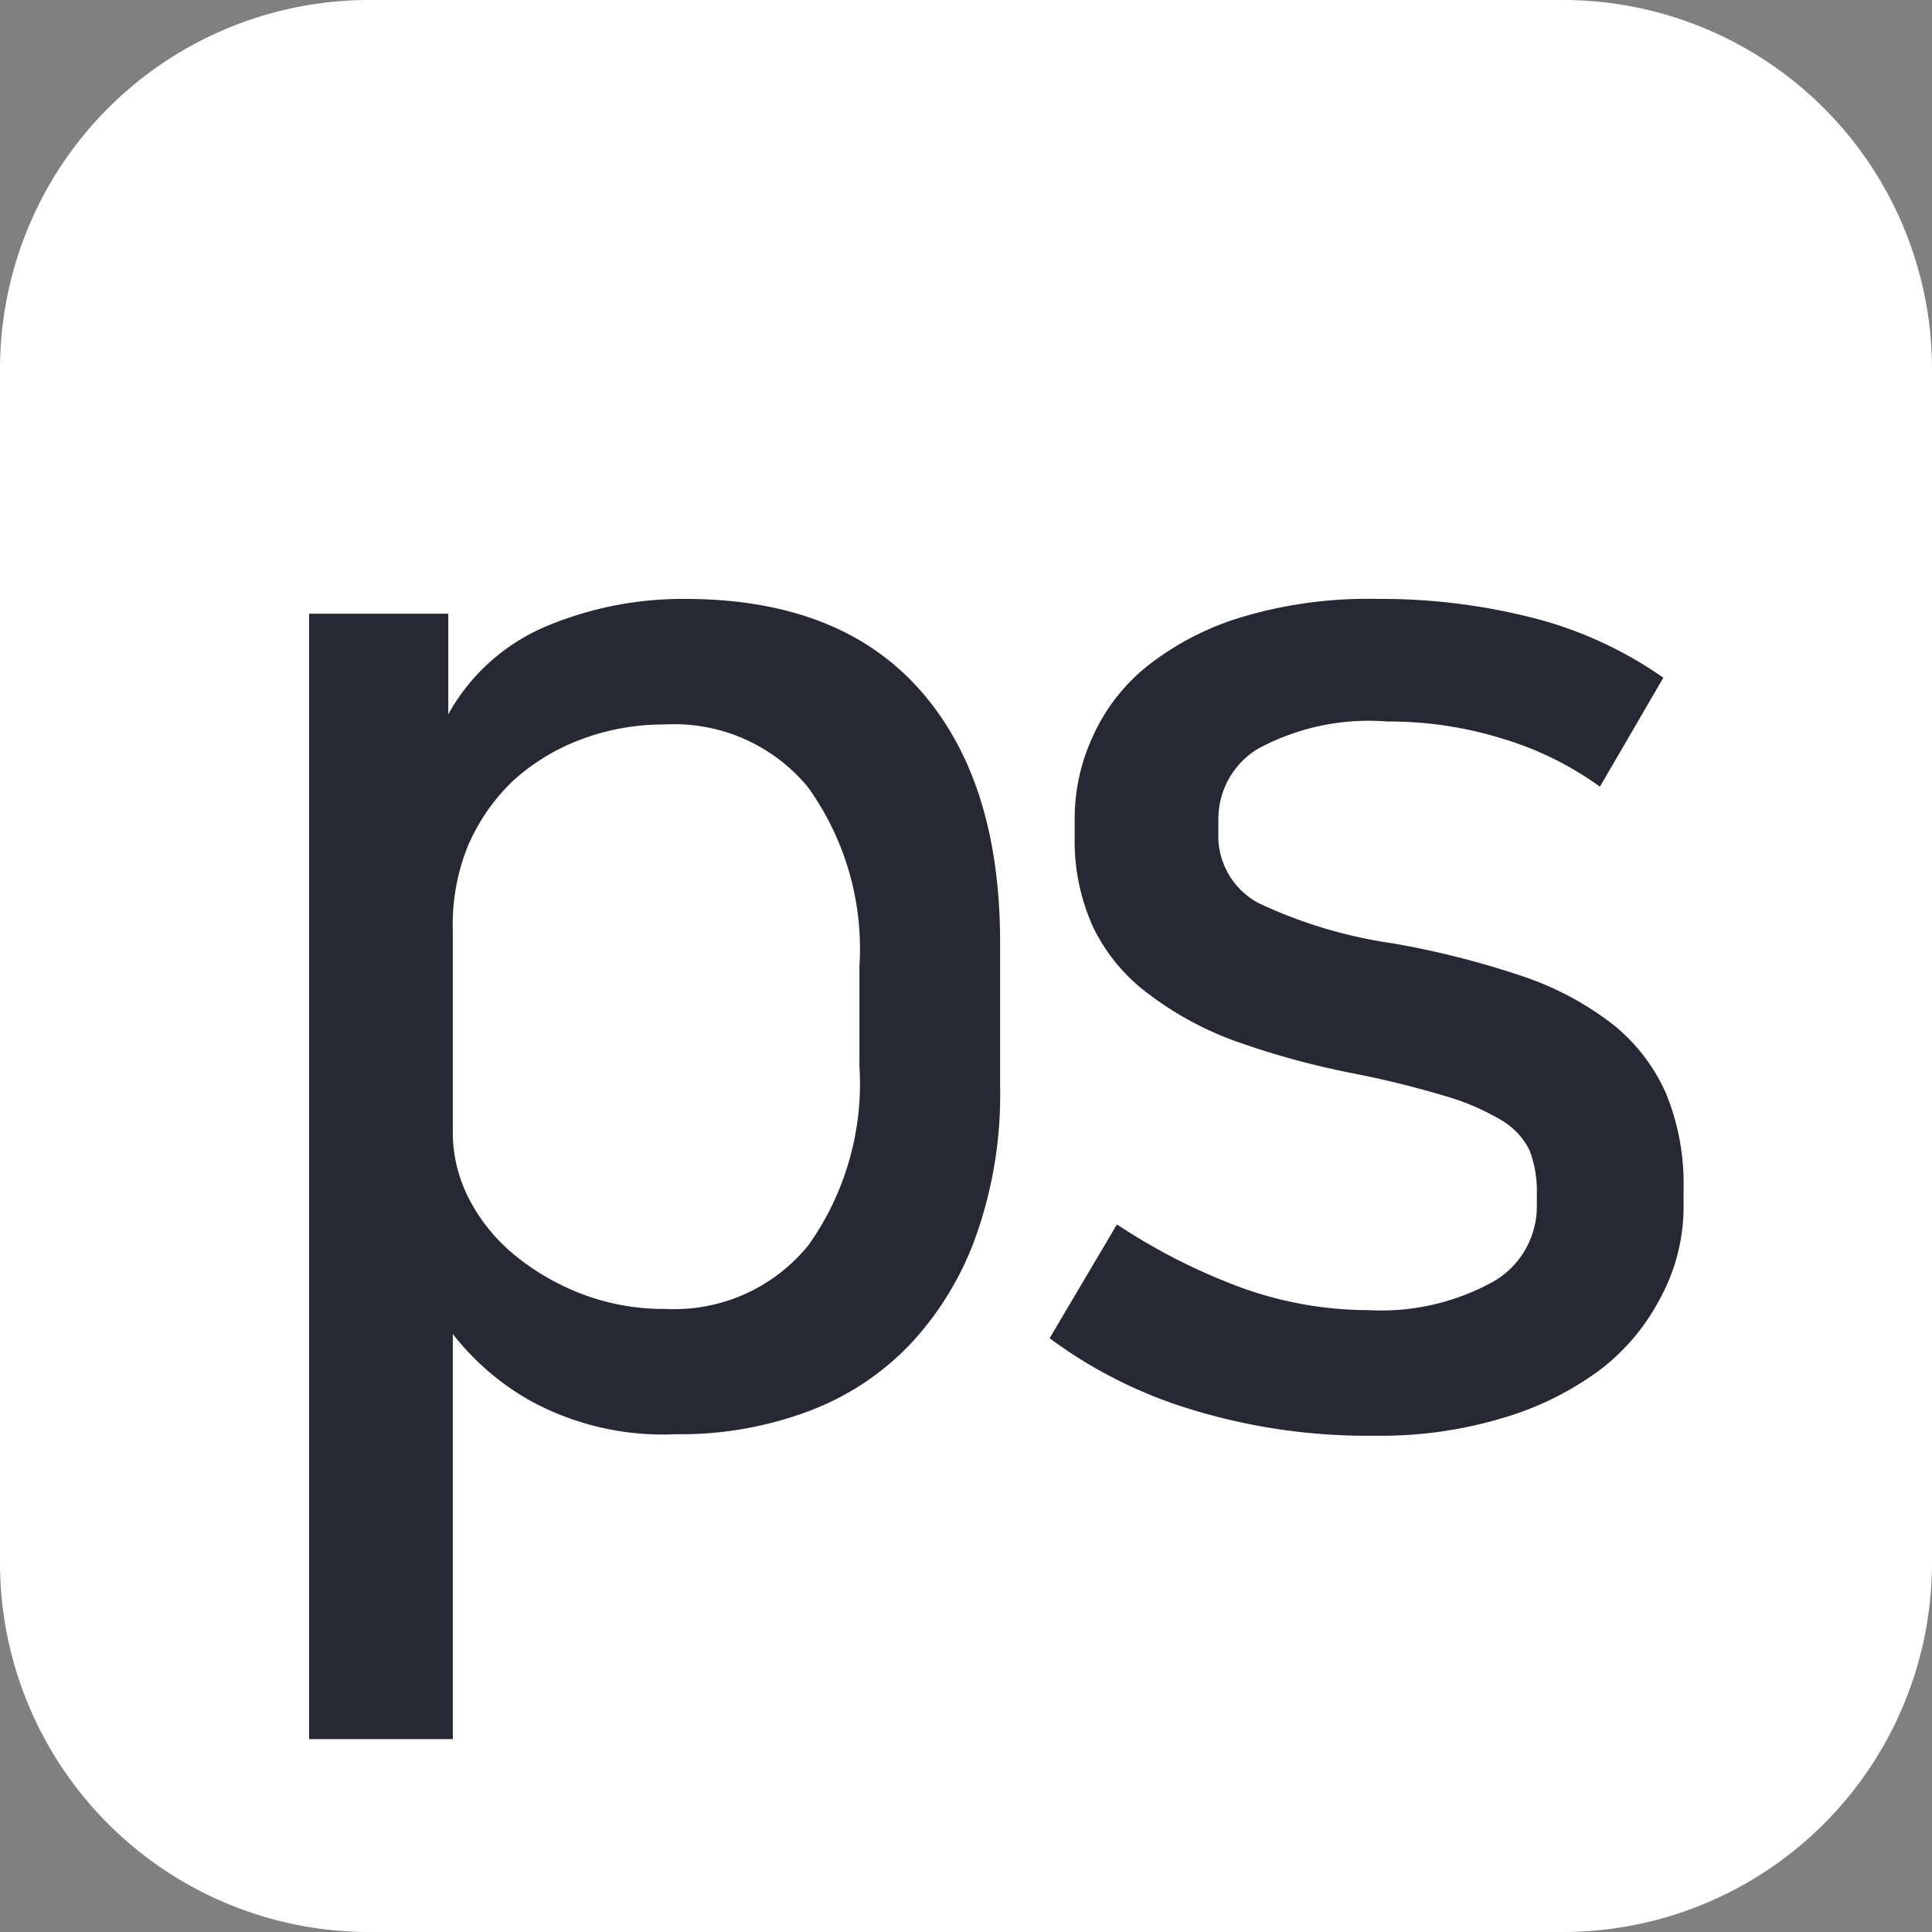 <svg id="레이어_1" data-name="레이어 1" xmlns="http://www.w3.org/2000/svg" viewBox="0 0 64 64"><rect x="0" y="0" width="64" height="64" fill="#808080" stroke="none"/><defs><style>.cls-1{fill:#fff;}.cls-2{fill:#262933;}</style></defs><title>nimf-m17n-ps</title><path class="cls-1" d="M51.78,0H12.22A12.23,12.23,0,0,0,0,12.22V51.78A12.23,12.23,0,0,0,12.22,64H51.78A12.23,12.23,0,0,0,64,51.78V12.22A12.23,12.23,0,0,0,51.78,0Z"/><path class="cls-2" d="M14.85,23.66a6.67,6.67,0,0,1,3.31-2.94,11.68,11.68,0,0,1,4.53-.88q5.1,0,7.77,3t2.67,8.38V36a14,14,0,0,1-.79,4.92,10.3,10.3,0,0,1-2.18,3.6,9,9,0,0,1-3.38,2.23,12.06,12.06,0,0,1-4.38.76,9.17,9.17,0,0,1-4.78-1.08A8.6,8.6,0,0,1,15,44.19V57.61H10.24V20.33h4.61ZM15,37.57a4.79,4.79,0,0,0,.51,2.09,5.93,5.93,0,0,0,1.47,1.86,8.07,8.07,0,0,0,2.23,1.32,7.6,7.6,0,0,0,2.84.52,5.72,5.72,0,0,0,4.73-2.11,9.24,9.24,0,0,0,1.69-5.93V32a9.17,9.17,0,0,0-1.71-5.93A5.74,5.74,0,0,0,22,24a7.7,7.7,0,0,0-2.74.49A7,7,0,0,0,17,25.86,6.57,6.57,0,0,0,15.51,28,6.92,6.92,0,0,0,15,30.81Z"/><path class="cls-2" d="M45.33,43.4a7.67,7.67,0,0,0,4.11-.93,2.87,2.87,0,0,0,1.47-2.54v-.4a3.77,3.77,0,0,0-.24-1.42,2.37,2.37,0,0,0-.93-1,7.88,7.88,0,0,0-1.86-.8,31.79,31.79,0,0,0-3.09-.76,27.06,27.06,0,0,1-3.92-1.08A10.93,10.93,0,0,1,38,32.89a6,6,0,0,1-1.79-2.18,6.91,6.91,0,0,1-.61-3v-.59a6.45,6.45,0,0,1,.59-2.7A6.25,6.25,0,0,1,38,22.07a9.4,9.4,0,0,1,3.11-1.62,14.53,14.53,0,0,1,4.48-.61,20.36,20.36,0,0,1,5.12.61,13.22,13.22,0,0,1,4.39,2L53,26.06a10.73,10.73,0,0,0-3.16-1.57,12.72,12.72,0,0,0-3.89-.59,7.72,7.72,0,0,0-4.29.91,2.72,2.72,0,0,0-1.3,2.33v.44a2.52,2.52,0,0,0,1.32,2.33,15.61,15.61,0,0,0,4.46,1.34,29.07,29.07,0,0,1,4.27,1.08,10.2,10.2,0,0,1,3,1.59,6.08,6.08,0,0,1,1.77,2.28,7.87,7.87,0,0,1,.59,3.19V40A6.32,6.32,0,0,1,55,43a7.11,7.11,0,0,1-2,2.38,10.25,10.25,0,0,1-3.21,1.59,14,14,0,0,1-4.24.59,19.88,19.88,0,0,1-6.12-.88,15.32,15.32,0,0,1-4.66-2.35L37,40.56a19.85,19.85,0,0,0,3.87,2A12.39,12.39,0,0,0,45.33,43.4Z"/></svg>